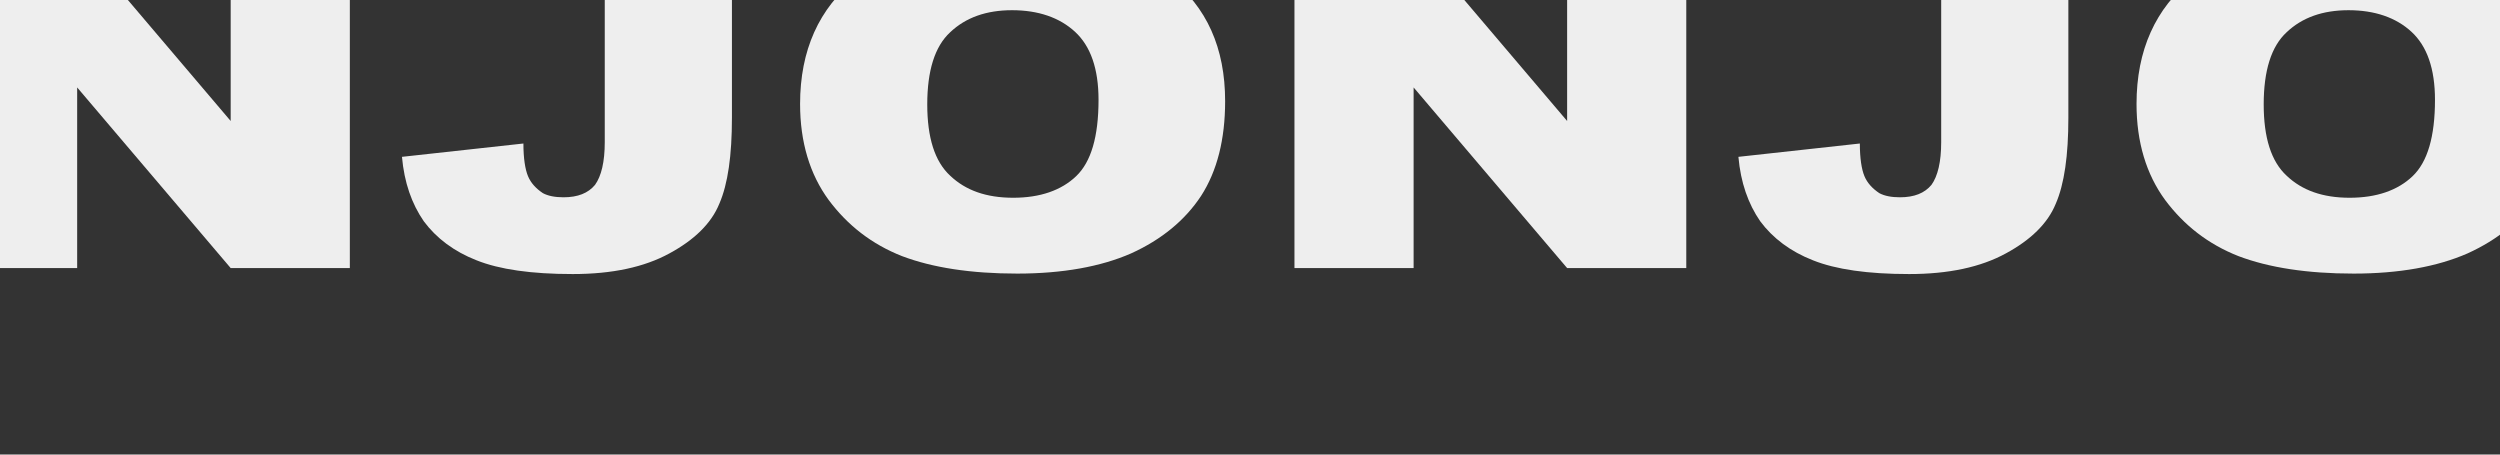 <svg xmlns="http://www.w3.org/2000/svg" xmlns:xlink="http://www.w3.org/1999/xlink" viewBox="0 0 1100 200" fill="#eee" fill-rule="evenodd" stroke-linejoin="round" stroke-miterlimit="2" xmlns:v="https://vecta.io/nano"><rect x="0" y="0" width="1100" height="200" fill="#333333" stroke="none"/><g fill-rule="nonzero"><path d="M-18.473-26.855h51.922l68.053 80.09v-80.09h52.426v144.809h-52.426L33.953 38.471v79.483h-52.426V-26.855z"/><use xlink:href="#B"/><use xlink:href="#C"/><path d="M569.562-26.855h51.922l68.053 80.09v-80.09h52.426v144.809h-52.426l-67.549-79.483v79.483h-52.426V-26.855z"/><use xlink:href="#B" x="588.031"/><use xlink:href="#C" x="588.036"/></g><defs ><path id="B" d="M266.094-26.855h55.955v78.674c0 16.584-1.764 29.124-5.545 37.82-3.529 8.697-11.09 15.978-21.928 21.843-11.09 6.067-25.205 9.101-42.596 9.101-18.148 0-32.262-2.022-42.344-6.067-9.83-3.843-17.643-9.708-23.189-17.191-5.293-7.685-8.57-16.989-9.578-28.315l53.434-5.865c0 6.472.756 11.326 2.016 14.36s3.529 5.461 6.553 7.483c2.268 1.213 5.293 1.82 9.074 1.82 6.301 0 10.838-1.82 13.863-5.461 2.773-3.843 4.285-10.112 4.285-18.809v-89.393z"/><path id="C" d="M352.038 45.752c0-23.663 8.318-42.067 24.701-55.214s39.32-19.82 68.557-19.82c29.994 0 53.182 6.472 69.314 19.416 16.383 12.944 24.449 30.944 24.449 54.405 0 16.787-3.529 30.742-10.586 41.663-7.057 10.719-17.391 19.214-30.75 25.281-13.359 5.865-30.246 8.899-50.158 8.899-20.416 0-37.303-2.629-50.662-7.685-13.359-5.258-23.945-13.551-32.262-24.674-8.318-11.326-12.602-25.483-12.602-42.27zm55.955.202c0 14.562 3.277 25.079 10.082 31.348 6.805 6.472 15.879 9.708 27.725 9.708s21.172-3.236 27.725-9.506 9.83-17.393 9.83-33.573c0-13.753-3.529-23.663-10.334-29.933s-16.131-9.506-27.725-9.506c-11.342 0-20.416 3.236-27.221 9.708-6.805 6.27-10.082 16.989-10.082 31.753z"/></defs></svg>